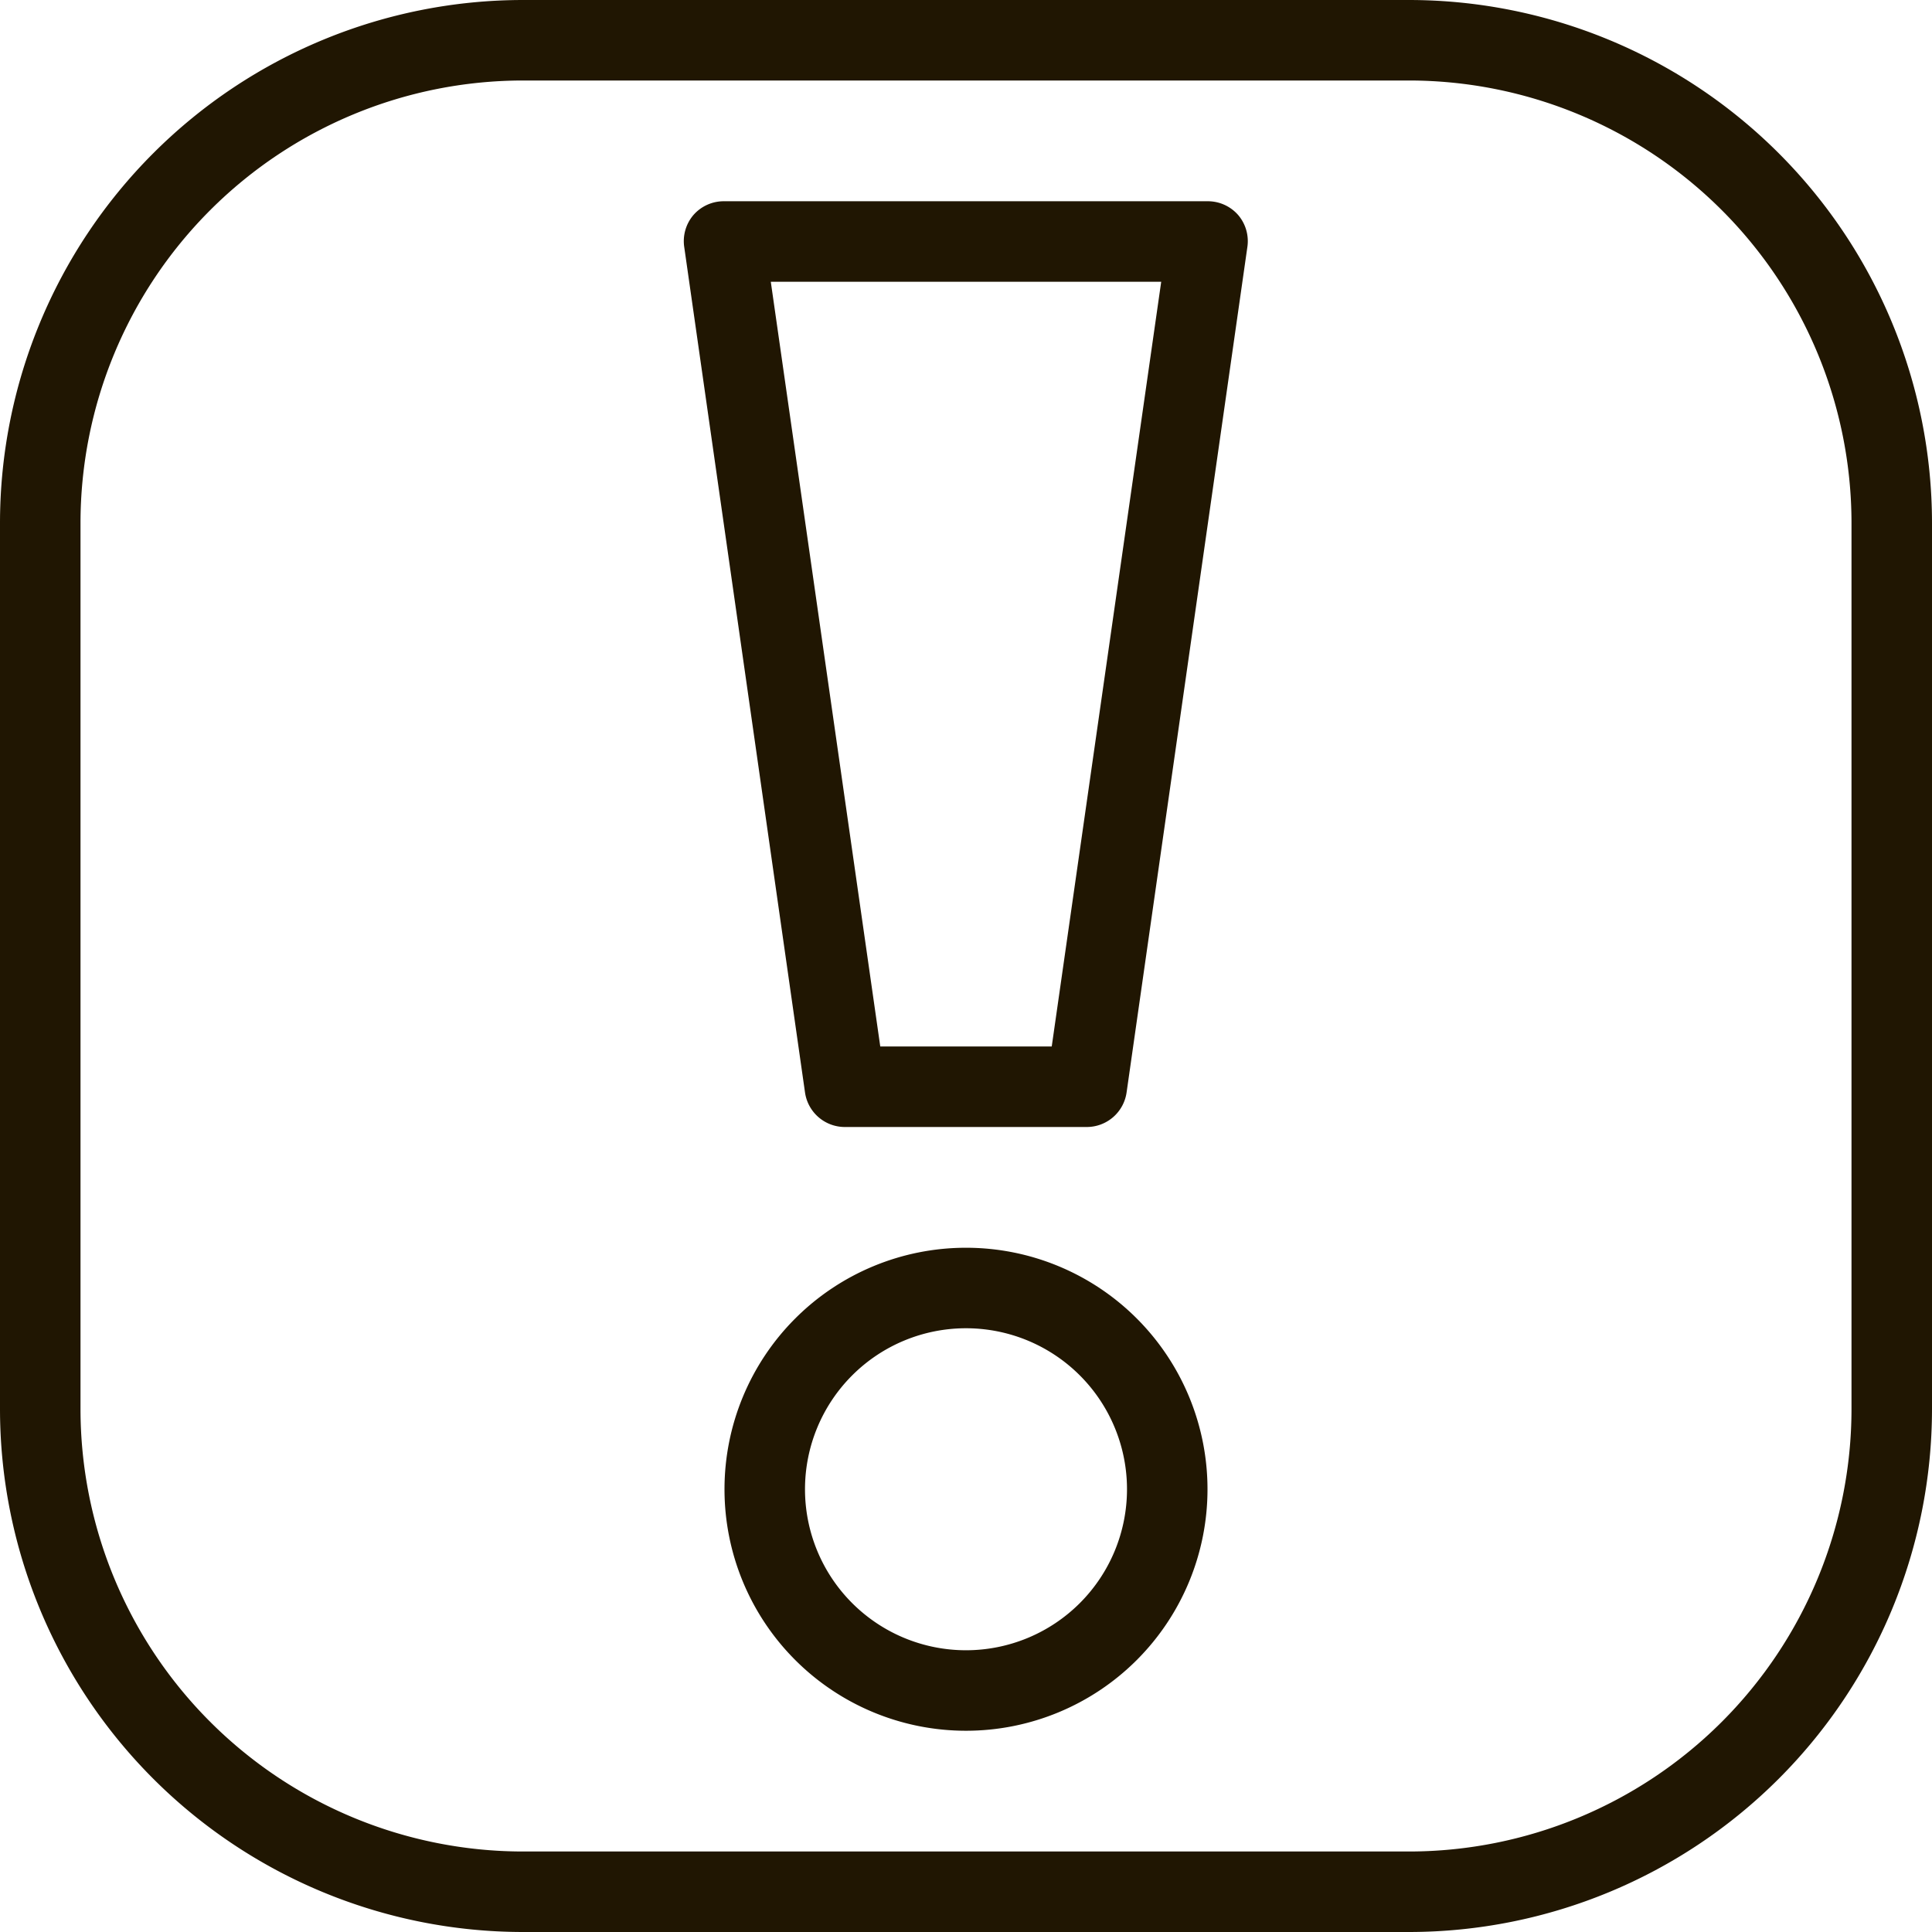 <svg xmlns="http://www.w3.org/2000/svg" viewBox="0 0 48 48"><defs><style>.cls-1{fill:#201602;}</style></defs><title>Asset 6ldpi</title><g id="Layer_2" data-name="Layer 2"><g id="layer_1-2" data-name="layer 1"><path class="cls-1" d="M35,48H13A13,13,0,0,1,0,35V13A13,13,0,0,1,13,0H35A13,13,0,0,1,48,13V35A13,13,0,0,1,35,48ZM13,2A11,11,0,0,0,2,13V35A11,11,0,0,0,13,46H35A11,11,0,0,0,46,35V13A11,11,0,0,0,35,2Z"/><path class="cls-1" d="M27,28H21a1,1,0,0,1-1-.86l-3-21a1,1,0,0,1,.23-.8A1,1,0,0,1,18,5H30a1,1,0,0,1,.76.34,1,1,0,0,1,.23.8l-3,21A1,1,0,0,1,27,28Zm-5.13-2h4.26L28.85,7h-9.7Z"/><path class="cls-1" d="M24,43a6,6,0,1,1,6-6A6,6,0,0,1,24,43Zm0-10a4,4,0,1,0,4,4A4,4,0,0,0,24,33Z"/></g></g></svg>